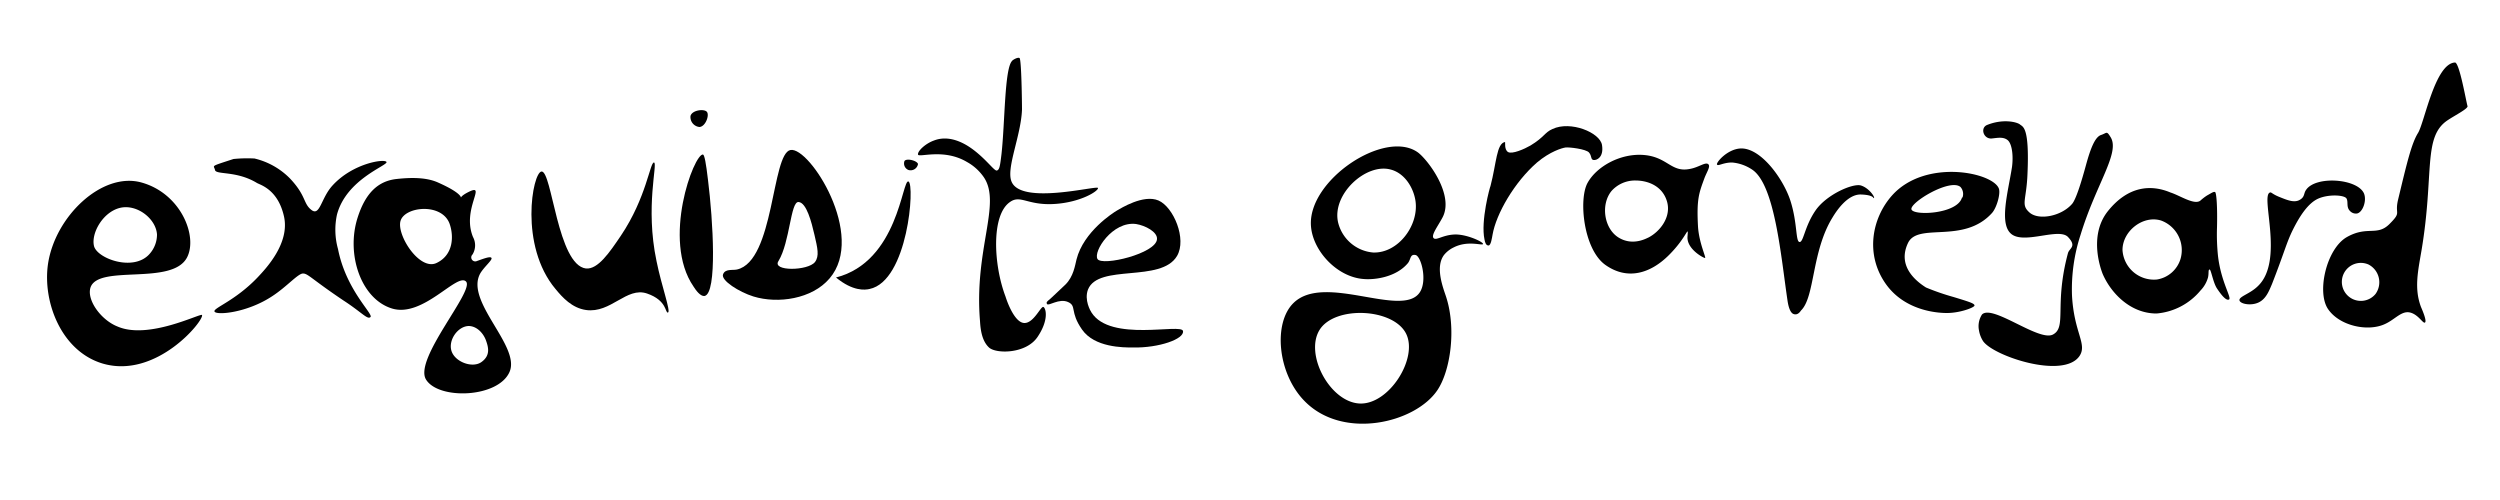 <svg id="Layer_1" data-name="Layer 1" xmlns="http://www.w3.org/2000/svg" viewBox="0 0 500 100"><title>ex-grave-logo</title><path d="M42.9,62.3c-.3-.7,4.1-2.1,8.6-6.8,1.6-1.7,6.5-6.8,5.3-12.2s-4.7-6.3-5.4-6.7c-4.1-2.5-8.2-1.6-8.4-2.6s-1.2-.6,3.7-2.2a28,28,0,0,1,4.2-.1,14.7,14.7,0,0,1,7.1,4c3.3,3.5,2.6,5,4.3,6.3s1.9-2.4,4.2-4.9c4.1-4.5,10.5-5.4,10.8-4.7s-8,3.4-9.9,10.5a14.3,14.3,0,0,0,.2,6.9c1.6,8.2,7.1,13,6.5,13.6s-1.7-.9-5.4-3.3c-6.4-4.3-7.1-5.4-8.1-5.4s-3.2,2.6-6.1,4.5C49.4,62.6,43.2,63.1,42.9,62.3Z"/><path d="M108.3,34.3c-1.8.2-4.5,14.8,2.8,23.5,1.4,1.7,3.3,3.8,6.1,4.2,5,.7,8.1-4.7,12.2-3.3s3.6,4,4.2,3.8-1.3-5.3-2.3-10.3c-2.3-10.9.3-19.6-.5-19.7s-1.5,7-6.6,14.6c-2.3,3.4-4.6,6.8-7,6.6C111.5,53,110.4,34.1,108.3,34.3Z"/><path d="M140.6,30.9c-1.8-.2-8.3,17.1-1.9,26.4.5.8,1.4,2,2.2,1.9,2.6-.5,1.7-15.2.7-23.2C141.2,32.6,140.9,31,140.6,30.9Z"/><path d="M167.2,55.5c12.5-3.2,13.2-19.8,14.5-19.2s-.1,19.9-7.8,21.5c-.9.2-3.3.5-6.7-2.3"/><path d="M180.9,32.2a1.4,1.4,0,0,0,.8,1.8,1.5,1.5,0,0,0,1.9-1.2C183.4,32.1,181.3,31.6,180.9,32.2Z"/><path d="M139.9,25.4a2,2,0,0,1-1.8-2.2c.3-1.2,2.8-1.5,3.3-.8S141.1,25.3,139.9,25.4Z"/><path d="M202.4,12.2c-1.5,1.6-1.4,12.2-2.1,18.6-.3,2.5-.4,3.1-.9,3.3s-2-2.1-4.8-4.2c-.7-.5-4.2-3.2-7.8-1.8-1.7.6-3.3,2.1-3.2,2.8s5.1-1.3,9.8,1.5a9.9,9.9,0,0,1,3.4,3.1c3.5,5.3-2,14.4-.8,28.7.1,1.8.4,4,1.8,5.3s7.4,1.3,9.7-2.1,1.7-5.7,1.2-6-1.9,3.2-3.8,3.2-3.4-4-3.8-5.3C198.7,53,198.2,43,202,40.4c2.1-1.5,3.5.7,8.8.4s8.9-2.6,8.8-3.2-15.4,3.5-17.3-1.3c-1.1-2.7,1.9-9.1,2.1-14.4,0-1-.1-10.1-.5-10.3S202.5,12,202.4,12.2Z"/><path d="M298.1,37.2c1.2-4.6,1.2-8.5,2.9-8.8.1,0-.2,1.5.6,2s3.3-.6,4.5-1.3c2.8-1.7,2.8-2.6,4.4-3.3,3.6-1.7,9.5.7,9.9,3.2s-1.1,3.1-1.7,3-.3-.8-.9-1.5-4-1.1-4.7-1-3.1.8-5.7,3c-4.5,3.9-8.2,10.3-8.9,14.5-.1.5-.3,2.1-.8,2.1s-.7-.6-.8-1.2C296.1,44.2,298,37.3,298.1,37.2Z"/><path d="M346.4,32.5a8.5,8.5,0,0,1,4,1.4c4.6,3,5.8,17.5,7.1,26.2.1.7.4,2.4,1.2,2.7s1.3-.4,1.5-.7c2.8-2.7,2.1-11.8,6.3-18.6.6-1,2.9-4.7,5.7-4.6s2.4.9,2.6.7-1-2-2.6-2.5-6.9,1.8-9.1,5-2.4,6.4-3.2,6.3-.4-3.8-1.8-8.2-6-10.8-10.1-10.5c-2.6.2-4.8,2.8-4.6,3.2S344.6,32.5,346.4,32.5Z"/><path d="M398.3,27.7c1.1-.1,2.3-.4,3.2.3s1.2,3.1.9,5.4c-.8,5.1-2.7,11.6,0,13.5s9.4-1.4,11.2.5.3,2.2,0,3.2c-2.8,10.4-.2,14.8-3,16.3s-12.1-6.1-14.2-4a4.3,4.3,0,0,0-.6,3.2,5.7,5.7,0,0,0,.8,2.1c2,3,16.1,7.7,19.3,3,1.6-2.4-1.1-4.6-1.5-12.1A35,35,0,0,1,416.1,47c3.1-10.2,8-16.5,6-19.6-.8-1.3-.7-.8-1.9-.4s-2.1,2.7-3,6-2,6.9-2.8,7.8c-2.2,2.5-6.7,3.3-8.5,1.7s-.6-2.4-.4-7.8c.4-9.3-.9-9.3-1.5-9.8s-3.4-1.2-6.6.1C396,25.6,396.7,27.8,398.3,27.7Z"/><path d="M447.9,60.1c-.2-.8,2.1-1.3,3.7-2.9,5.3-5.1.4-18.1,2.4-18.7.3-.1.4.3,1.9.9s2.9,1.2,4,.6.8-1.3,1.3-2c1.9-2.9,10.3-2.3,11.6.7.6,1.5-.3,3.8-1.4,4a1.6,1.6,0,0,1-1.4-.5c-.8-.8-.3-1.8-.7-2.5s-3.5-.9-5.6,0-3.8,3.6-5.1,6.2-1.7,4.5-4.2,10.9c-.6,1.4-1.2,3-2.7,3.7S448.1,60.8,447.9,60.1Z"/><path d="M288.5,43.5c-.9,1.7-2.3,3.5-1.8,4.1s1.8-.6,4.2-.7,5.8,1.5,5.7,1.9-3-.8-5.9.7a5.6,5.6,0,0,0-1.9,1.5c-1.8,2.4-.2,6.5.4,8.3,2.1,6.4.9,14.8-1.7,18.7-4.4,6.6-18.9,10.1-26.6,2.2-5.4-5.5-6.3-15.6-2.2-19.6,6.2-6.1,21.9,3.2,25.3-2.2,1.5-2.4.2-7.2-.9-7.4s-.9.8-1.5,1.6c-2.4,2.9-6.8,3.4-8.9,3.2-5.3-.4-10.1-5.6-10.5-10.5-.8-9.2,14.8-19.6,21.4-14.8C285.6,32,290.9,39,288.5,43.5Zm-5.4-3.3c-.4-2.7-2.2-5.6-5-6.3-4.9-1.3-11.7,4.9-10.5,10.5a7.9,7.9,0,0,0,7,6.1C279.6,50.7,283.8,45.1,283.1,40.2Zm-1.9,26.5c-2.6-5.1-14.3-5.6-17.3-.7s2.1,14.4,8,14.7S283.7,71.6,281.2,66.7Z"/><path d="M337.9,33.8c1.8-.3,3.1-1.4,3.7-1s-.2,1.5-.7,2.8c-1.1,3-1.6,4.2-1.3,9.7.2,3.3,1.7,6.3,1.4,6.3s-3.7-1.8-3.5-4.3,0,0-3.7,3.7-8.3,5.1-12.7,2-5.4-13.1-3.6-16.4,6.6-6,11.3-5.6S334.2,34.5,337.9,33.8Zm-10.8,2.3a6.3,6.3,0,0,0-4.8,2.1c-2.2,2.7-1.5,7.5,1.4,9.3s5.7.1,6,0c2.3-1.2,4.6-4.1,3.7-7.2S329.6,36.1,327.1,36.1Z"/><path d="M385.2,57.5a47.7,47.7,0,0,0,5.5,1.9c3.3,1,4.2,1.3,4.2,1.7s-2.9,1.5-5.5,1.5c-.9,0-8.2,0-12.3-5.9s-2.7-13.1,1.3-17.6c6.7-7.5,20.4-4.6,21.4-1.3.3,1.1-.5,3.8-1.4,4.8-5.7,6.3-14.8,1.8-16.8,6S382.5,55.8,385.2,57.5Zm7.3-18a2.1,2.1,0,0,0-.4-2.1c-2.1-1.8-10.3,3.2-9.8,4.5S391.5,42.8,392.4,39.5Z"/><path d="M440.1,40.1a10.1,10.1,0,0,1,1.3-1c.9-.5,1.3-.8,1.6-.7s.5,3,.4,7.1a41.8,41.8,0,0,0,.2,5.7c.6,5.2,2.8,8.4,2.2,8.7s-1.6-1-2.4-2.2-1.2-3.9-1.5-3.8-.1.7-.3,1.6a6.1,6.1,0,0,1-1.5,2.6,12.8,12.8,0,0,1-8.8,4.6c-5.3,0-9.2-4.2-10.8-8-.1-.3-3-7.4,1.1-12.5s8.7-5.3,12.5-3.7C436,39.1,438.9,41.1,440.1,40.1Zm-7.9,4c-3.6-1.1-7.7,2.1-7.7,5.9a6.3,6.3,0,0,0,6.9,5.9,5.9,5.9,0,0,0,4.7-4.1A6.3,6.3,0,0,0,432.2,44.1Z"/><path d="M479.6,40c1.8-7.5,2.7-11.3,4-13.4s3.4-13.9,7.4-14.1c.9,0,2.3,8.2,2.5,8.7s-2.4,1.8-3.9,2.8c-5.1,3.3-2.7,10.6-5.3,26.1-.7,4.1-1.5,7.6-.1,11.3.3.7,1.2,2.8.8,3.1s-1.3-1.6-3-2-3,1.4-5,2.3c-3.4,1.6-9.1.4-11.4-3s-.3-12.1,3.8-14.4,6-.1,8.5-2.6S478.9,43,479.6,40Zm-5.9,12.9a3.8,3.8,0,1,0,1.4,5.9A4,4,0,0,0,473.7,52.9Z"/><path d="M215.3,51.9c1.4-5.6,7.4-9.4,8.1-9.8s5.3-3.3,8.3-2,5.7,7.7,3.7,11.1c-3.2,5.4-15.7,1.5-17.8,6.7-.8,2.1.5,4.3.7,4.6,3.8,6,18,2.1,18.3,3.7s-4.8,3.4-10,3.3c-2,0-7.7,0-10.2-3.6s-1-4.7-2.8-5.5-3.9.9-4.2.4.2-.5,1.9-2.2l1.8-1.7C214.7,55.3,215,53.1,215.3,51.9Zm16.1-4.1c.1-1.4-2.3-2.7-4.2-3-4.7-.6-8.6,5.5-7.7,7S231.3,50.7,231.4,47.8Z"/><path d="M87.6,36.5c7.9,3.5,2.3,3.8,6.1,1.9s-1.4,3.4.9,9a3.5,3.5,0,0,1-.1,3.5.8.8,0,0,0,.9,1.3c1.4-.5,2.7-1,2.9-.6s-1.4,1.7-2.2,3c-3.3,5.6,8.1,14.6,5.8,19.8S87.7,80,85.2,75.9s9.8-17.8,8-19.6-8.6,7.3-14.8,5.4-9.2-10.8-6.9-18.1c1.6-5.1,4.2-7.4,7.8-7.8S85.6,35.6,87.6,36.5Zm-7.5,7.7c-.8,2.8,3.8,10,7.2,8.4s3.5-5.4,2.6-7.9C88.3,40.5,80.9,41.3,80.1,44.2Zm13.7,21c-2.2,0-4.2,2.8-3.5,5s4.2,3.5,6,2.2,1.4-2.9.9-4.3S95.4,65.2,93.7,65.2Z"/><path d="M37.4,51.5c-3,5.7-17.7,1.3-19.3,6-.8,2.5,2.1,6.5,5.4,7.8C29.7,68,40.1,62.6,40.4,63h0c.5,1-9.1,12.9-19.9,9.7-8.3-2.5-12-12.4-10.9-19.9C11,43.3,20.4,34.3,28.3,36.5S39.6,47.3,37.4,51.5Zm-7.5-.7a5.8,5.8,0,0,0,1.5-3.9c-.2-3.2-4.1-6.2-7.5-5.3s-5.7,5.1-5.1,7.6S26.7,54.4,29.9,50.8Z"/><path d="M147.4,53.9c7.5-1.7,6.9-23.2,10.7-23.9s15.2,17.1,7.8,25.7c-3.5,4.1-10.3,5.1-15.2,3.6-2.9-.9-6.5-3.2-6.1-4.4S146.5,54.1,147.4,53.9ZM163,52.4c.9-1.2.5-2.8-.1-5.4s-1.6-6.5-3.2-6.6-1.7,8-4,11.8C154.3,54.3,161.6,54.2,163,52.4Z"/></svg>
